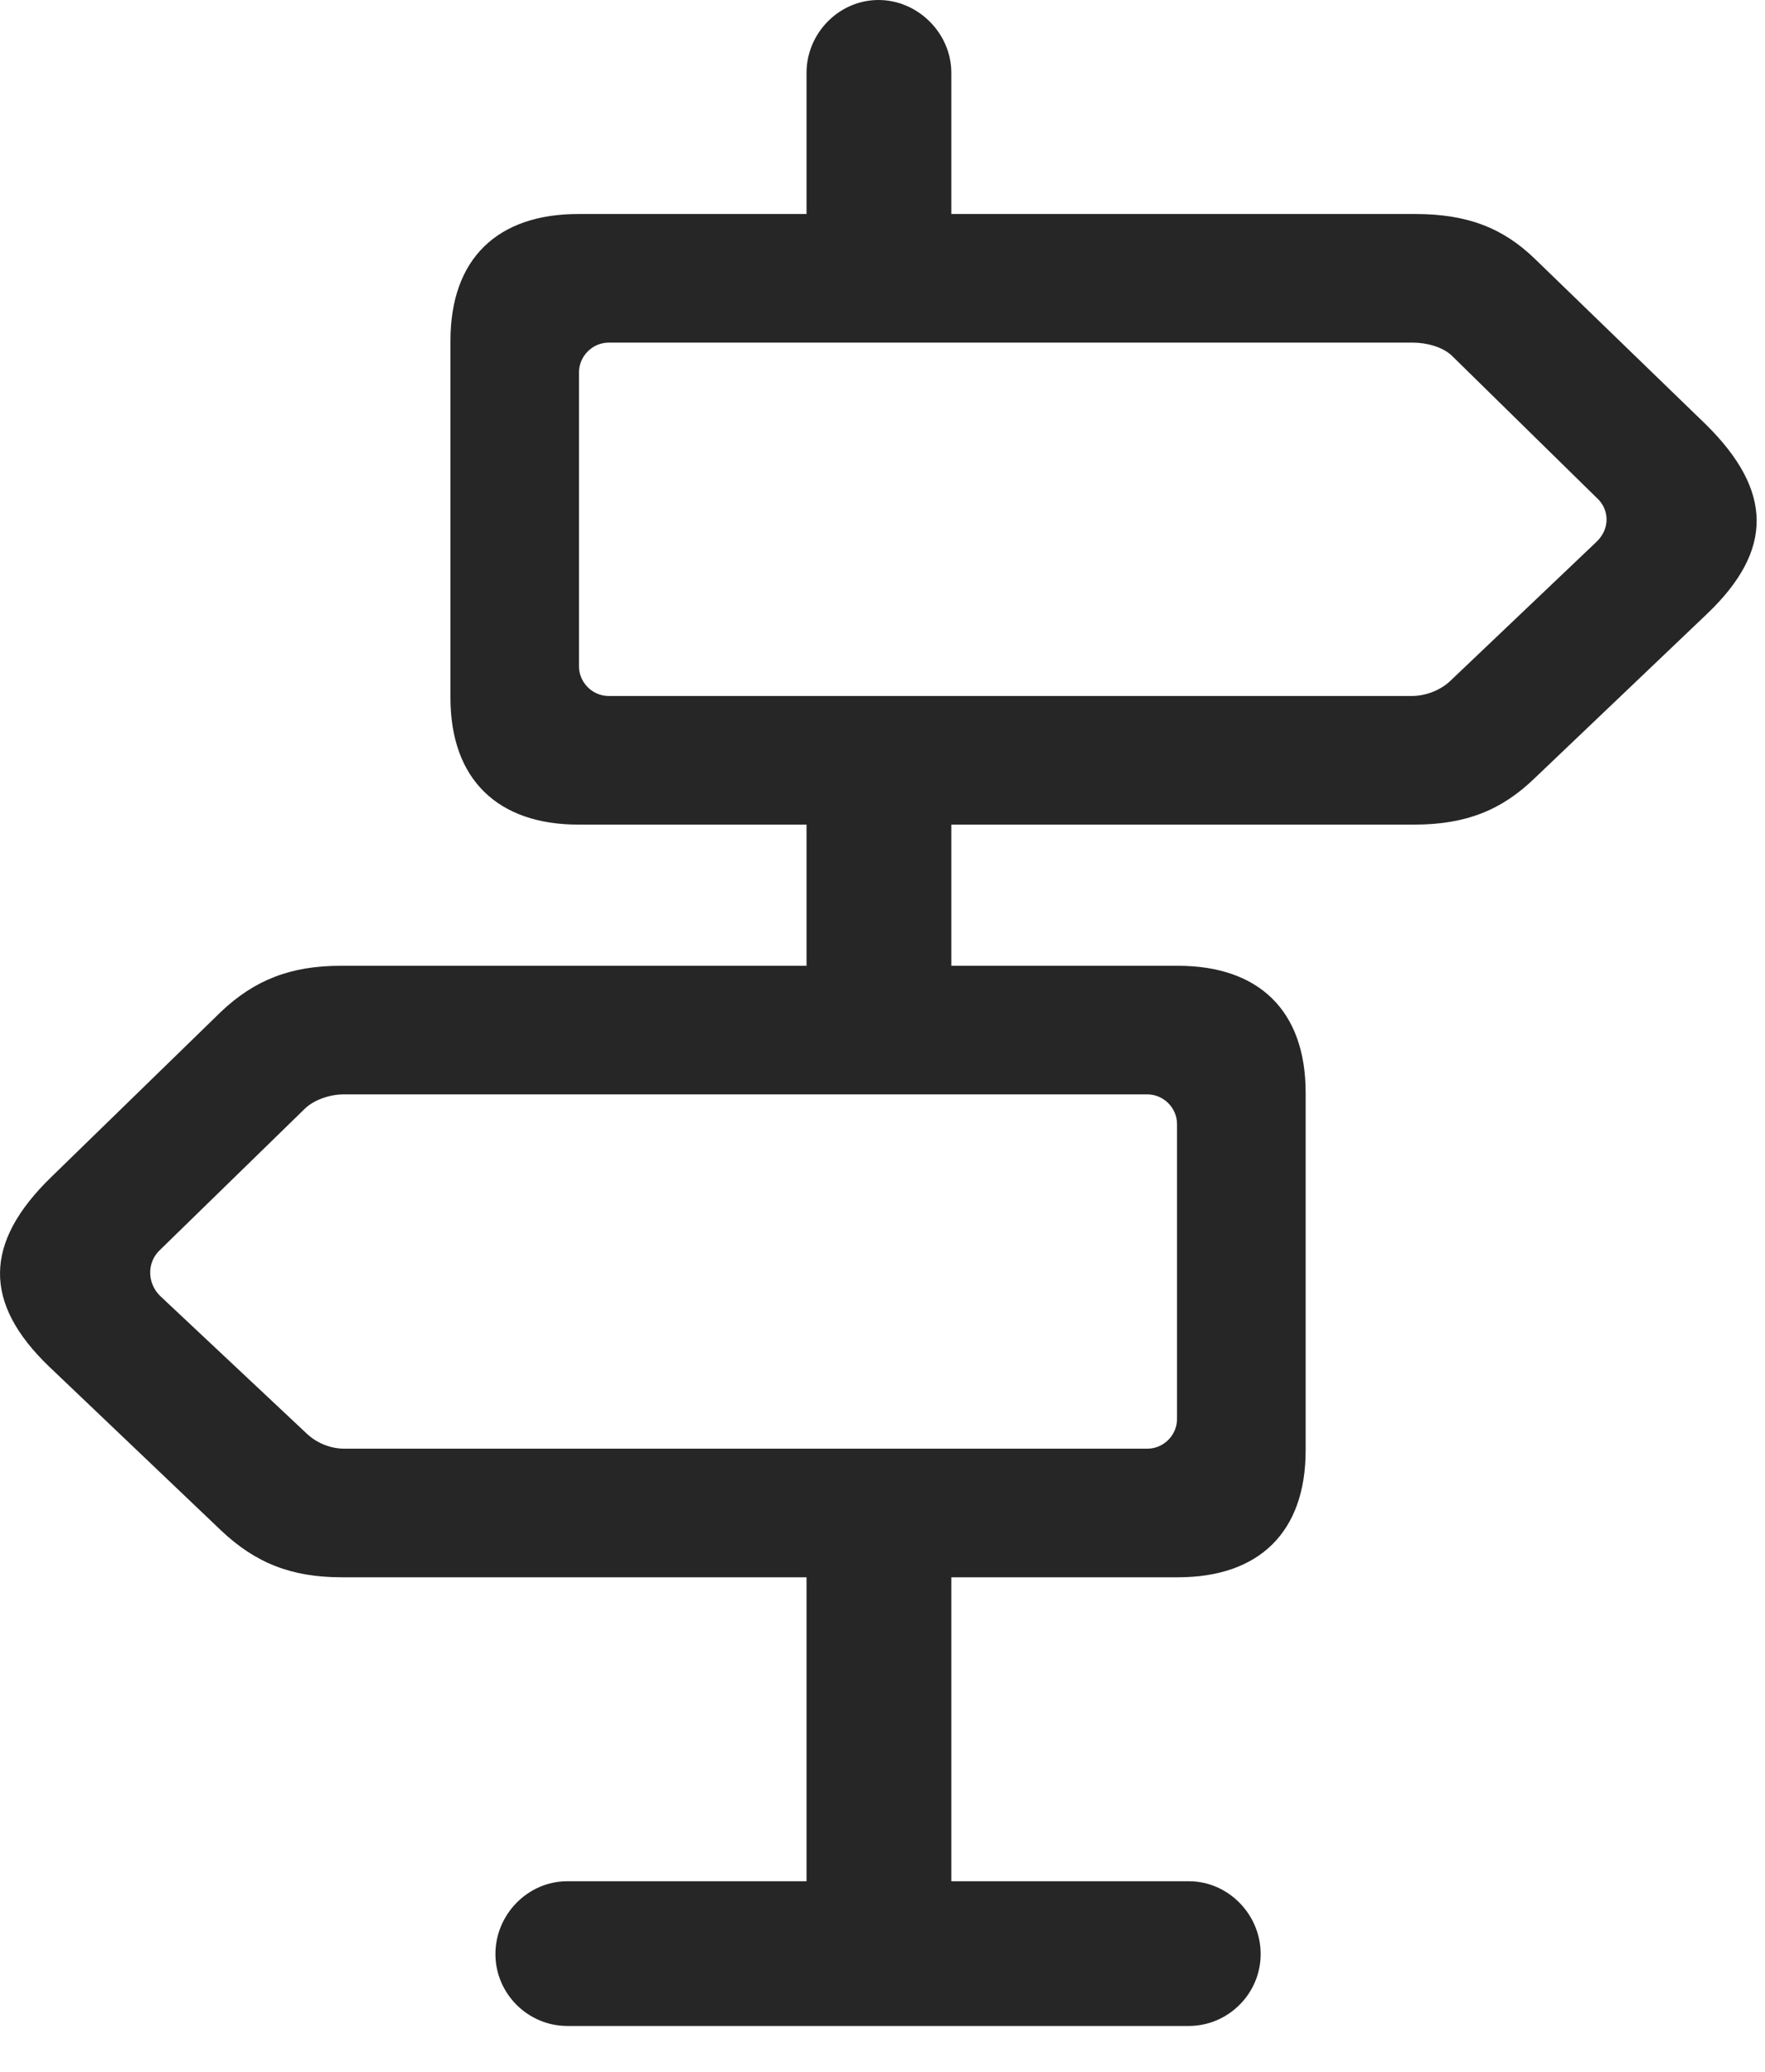 <svg width="23" height="27" viewBox="0 0 23 27" fill="none" xmlns="http://www.w3.org/2000/svg">
<path d="M10.51 3.738H12.397V0.949C12.397 0.434 11.963 0 11.448 0C10.932 0 10.51 0.434 10.51 0.949V3.738ZM7.534 10.746H18.432C19.1 10.746 19.569 10.559 20.003 10.137L22.253 7.992C23.108 7.172 23.108 6.398 22.229 5.531L20.003 3.375C19.581 2.965 19.112 2.789 18.444 2.789H7.534C6.491 2.789 5.87 3.363 5.87 4.441V9.094C5.87 10.16 6.491 10.746 7.534 10.746ZM7.932 9.07C7.721 9.07 7.545 8.895 7.545 8.684V4.852C7.545 4.641 7.721 4.465 7.932 4.465H18.409C18.596 4.465 18.796 4.523 18.913 4.629L20.799 6.48C20.975 6.633 20.987 6.891 20.799 7.066L18.889 8.883C18.76 9 18.573 9.07 18.397 9.07H7.932ZM4.452 20.555H15.35C16.405 20.555 17.014 19.969 17.014 18.902V14.238C17.014 13.172 16.405 12.586 15.35 12.586H4.44C3.784 12.586 3.315 12.773 2.881 13.184L0.667 15.34C-0.212 16.195 -0.224 16.98 0.643 17.812L2.881 19.945C3.327 20.367 3.795 20.555 4.452 20.555ZM4.487 18.879C4.311 18.879 4.135 18.809 4.006 18.691L2.085 16.887C1.909 16.711 1.92 16.441 2.085 16.289L3.983 14.438C4.1 14.332 4.299 14.262 4.475 14.262H14.952C15.163 14.262 15.338 14.438 15.338 14.648V18.492C15.338 18.703 15.163 18.879 14.952 18.879H4.487ZM10.51 13.336H12.397V9.926H10.51V13.336ZM10.51 25.523H12.397V19.23H10.51V25.523ZM7.393 26.402H15.491C16.006 26.402 16.428 25.98 16.428 25.465C16.428 24.949 16.006 24.516 15.491 24.516H7.393C6.878 24.516 6.456 24.949 6.456 25.465C6.456 25.98 6.878 26.402 7.393 26.402Z" fill="black" fill-opacity="0.85"/>
</svg>
